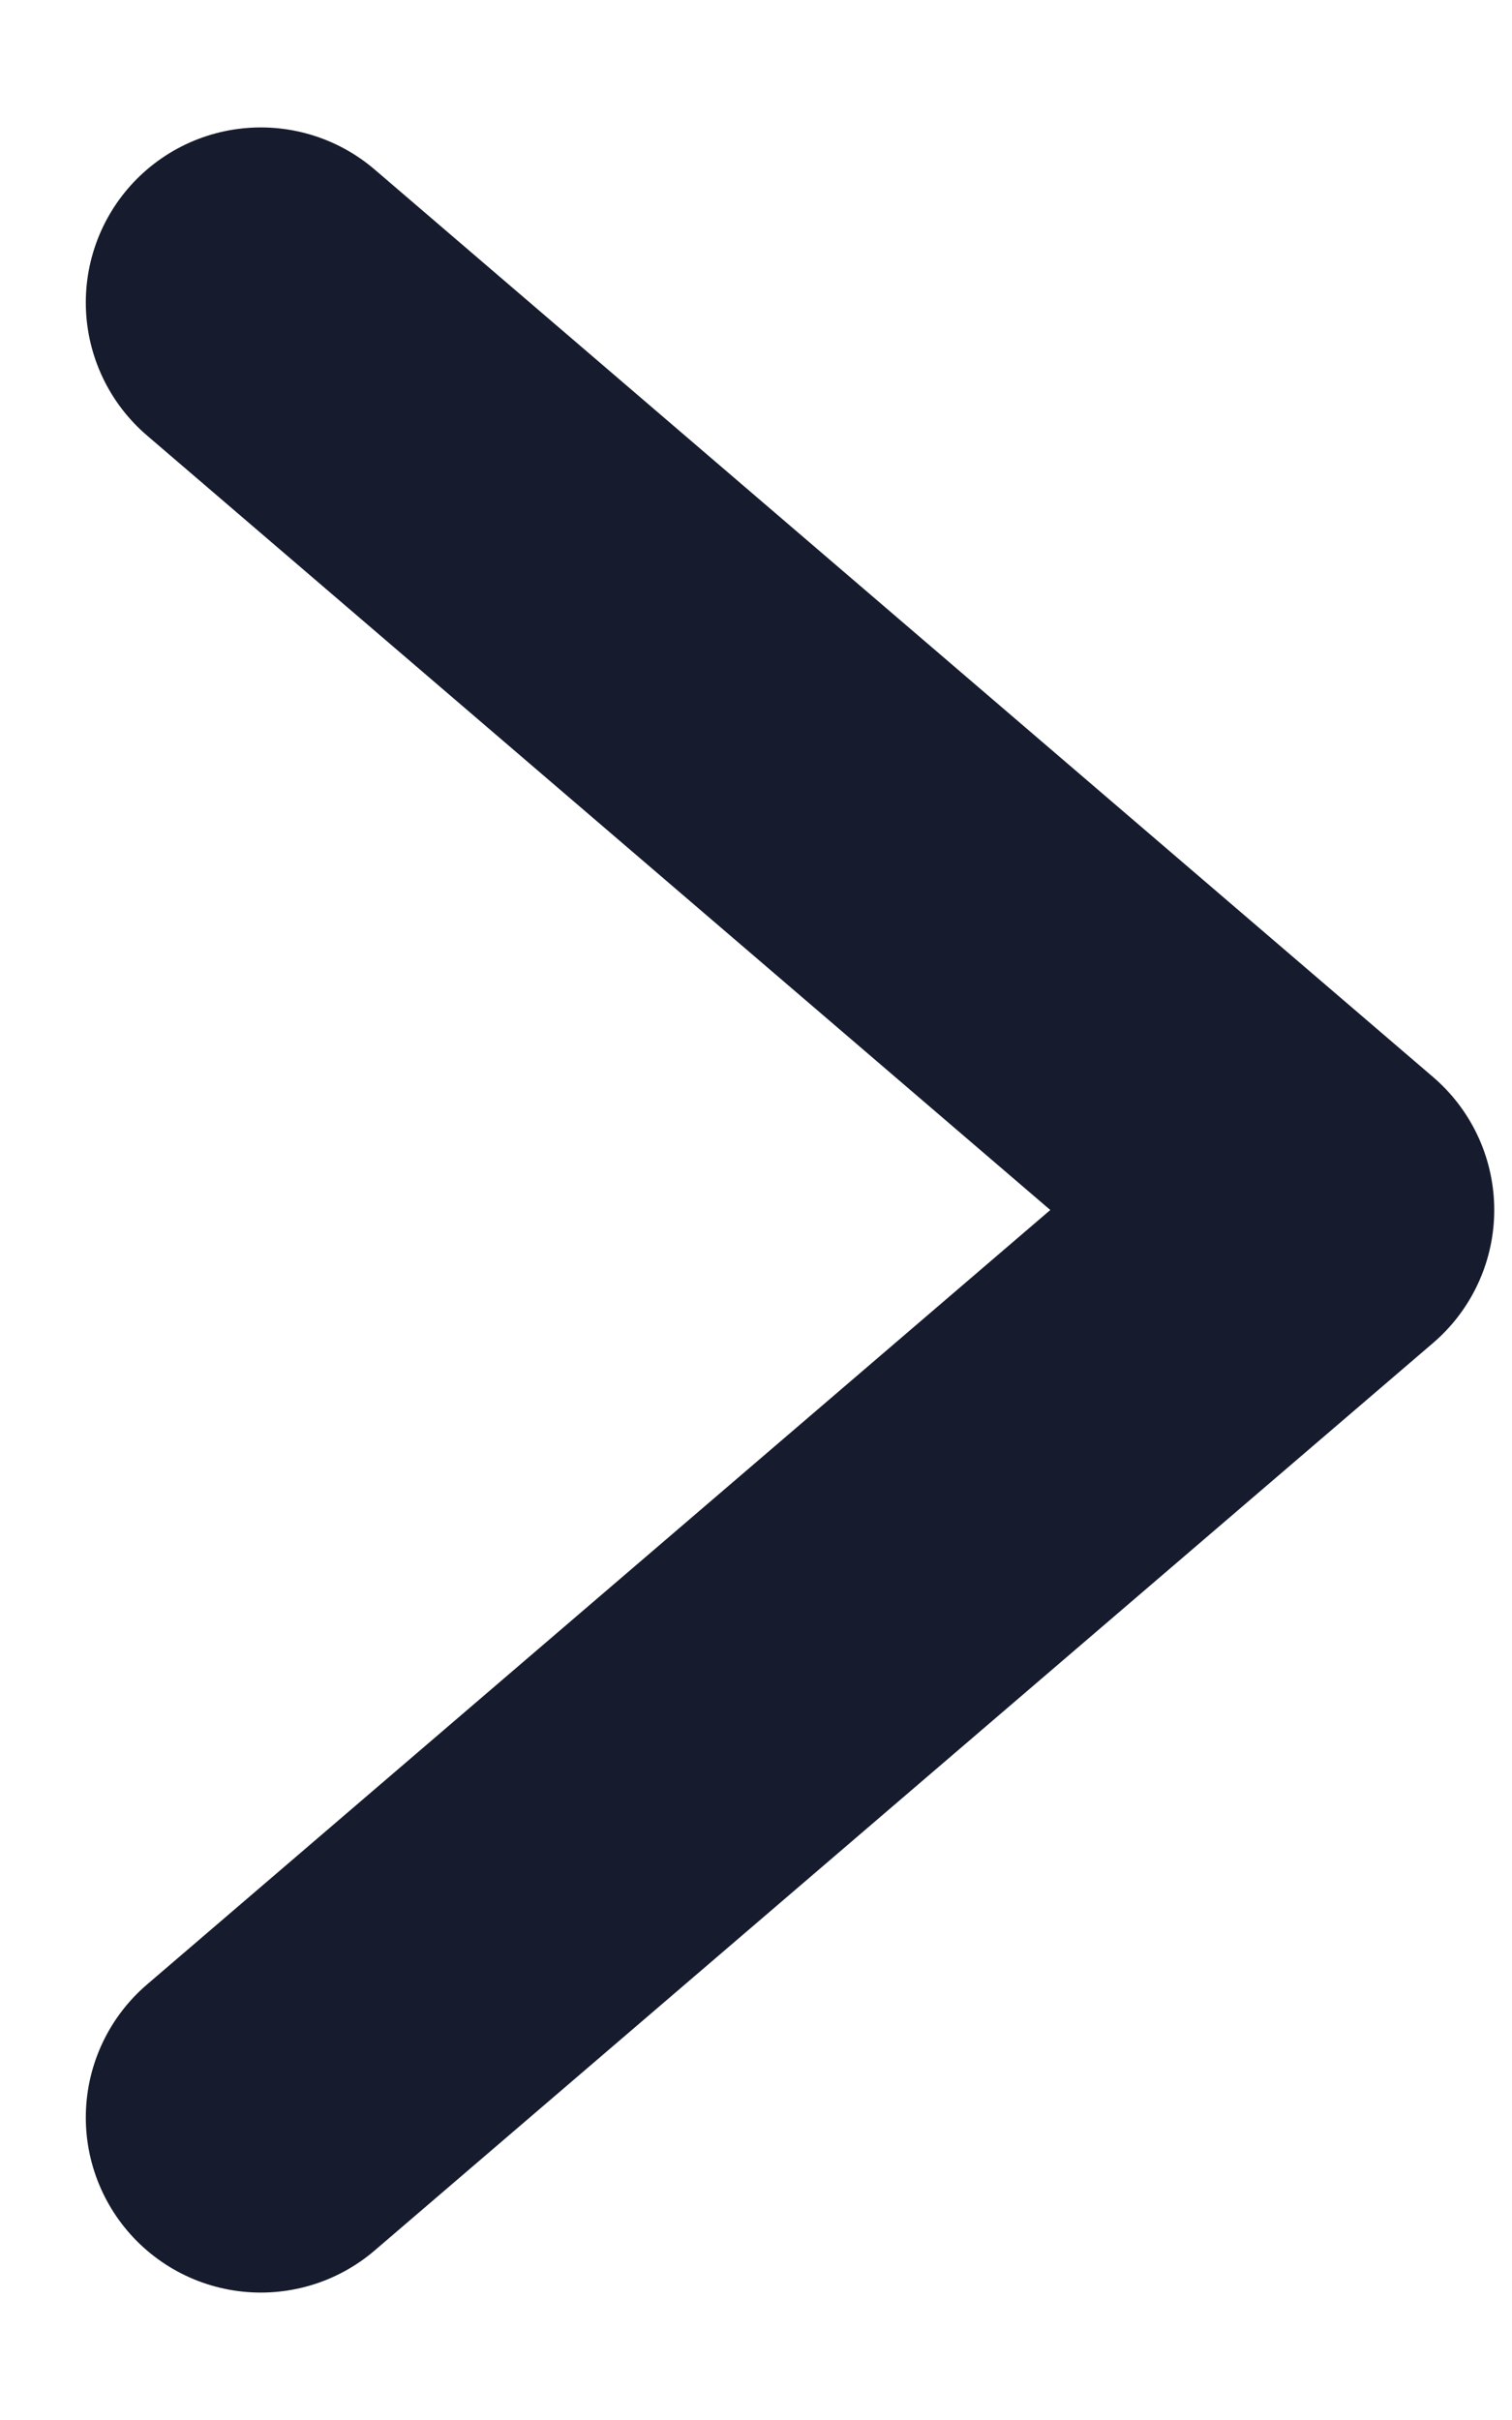 <svg xmlns="http://www.w3.org/2000/svg" width="10" height="16" fill="none" viewBox="0 0 10 16">
  <path stroke="#161C2D" stroke-linecap="round" stroke-linejoin="round" stroke-width="2.315" d="m1.725 2 7 6-7 6"/>
</svg>
